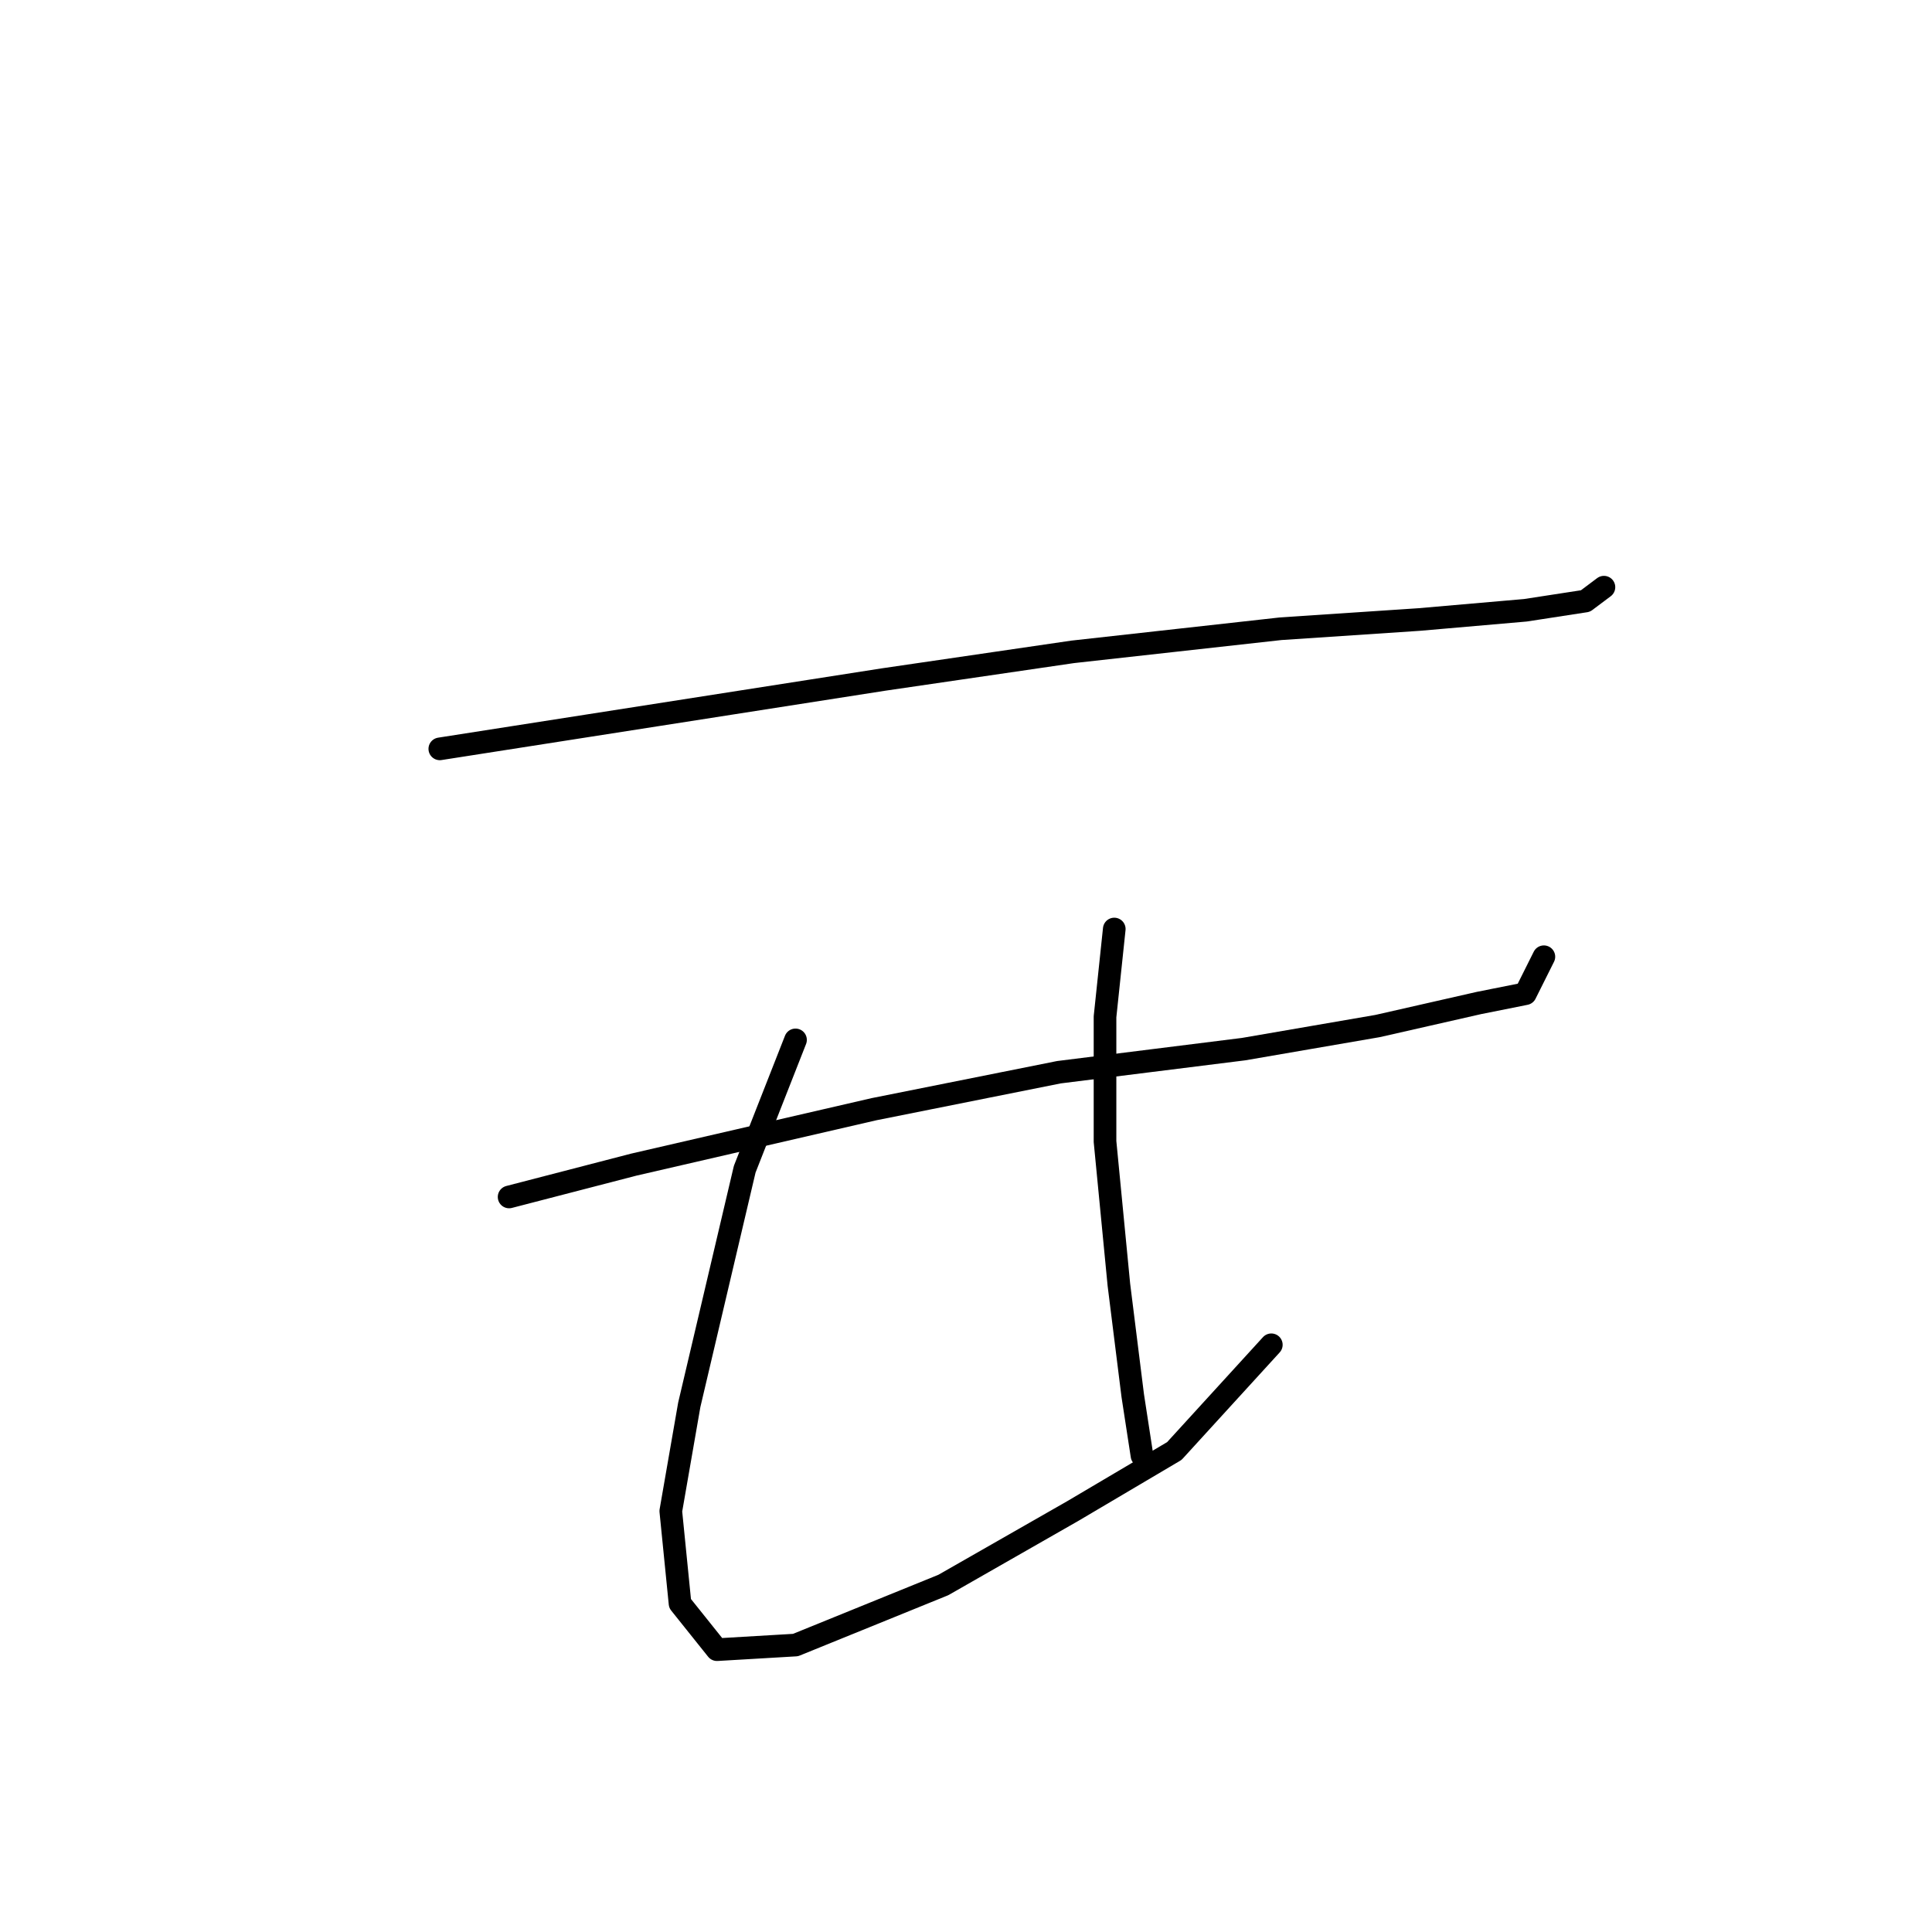 <?xml version="1.0" standalone="no"?>
    <svg width="256" height="256" xmlns="http://www.w3.org/2000/svg" version="1.1">
    <polyline stroke="black" stroke-width="3" stroke-linecap="round" fill="transparent" stroke-linejoin="round" points="58.277 99.228 77.865 96.168 117.04 90.046 142.137 86.374 169.682 83.313 188.045 82.089 202.124 80.865 210.081 79.64 212.53 77.804 212.53 77.804 " />
        <polyline stroke="black" stroke-width="3" stroke-linecap="round" fill="transparent" stroke-linejoin="round" points="67.459 158.603 83.986 154.318 115.816 146.973 140.3 142.076 164.785 139.015 182.536 135.955 196.003 132.894 202.124 131.67 204.572 126.773 204.572 126.773 " />
        <polyline stroke="black" stroke-width="3" stroke-linecap="round" fill="transparent" stroke-linejoin="round" points="105.41 137.791 98.677 154.93 91.331 186.148 88.883 200.227 90.107 212.469 95.004 218.59 105.41 217.978 124.997 210.021 142.137 200.227 155.603 192.269 168.457 178.191 168.457 178.191 " />
        <polyline stroke="black" stroke-width="3" stroke-linecap="round" fill="transparent" stroke-linejoin="round" points="147.646 123.1 146.421 134.731 146.421 151.258 148.258 170.233 150.094 184.924 151.318 192.881 151.318 192.881 " />
        </svg>